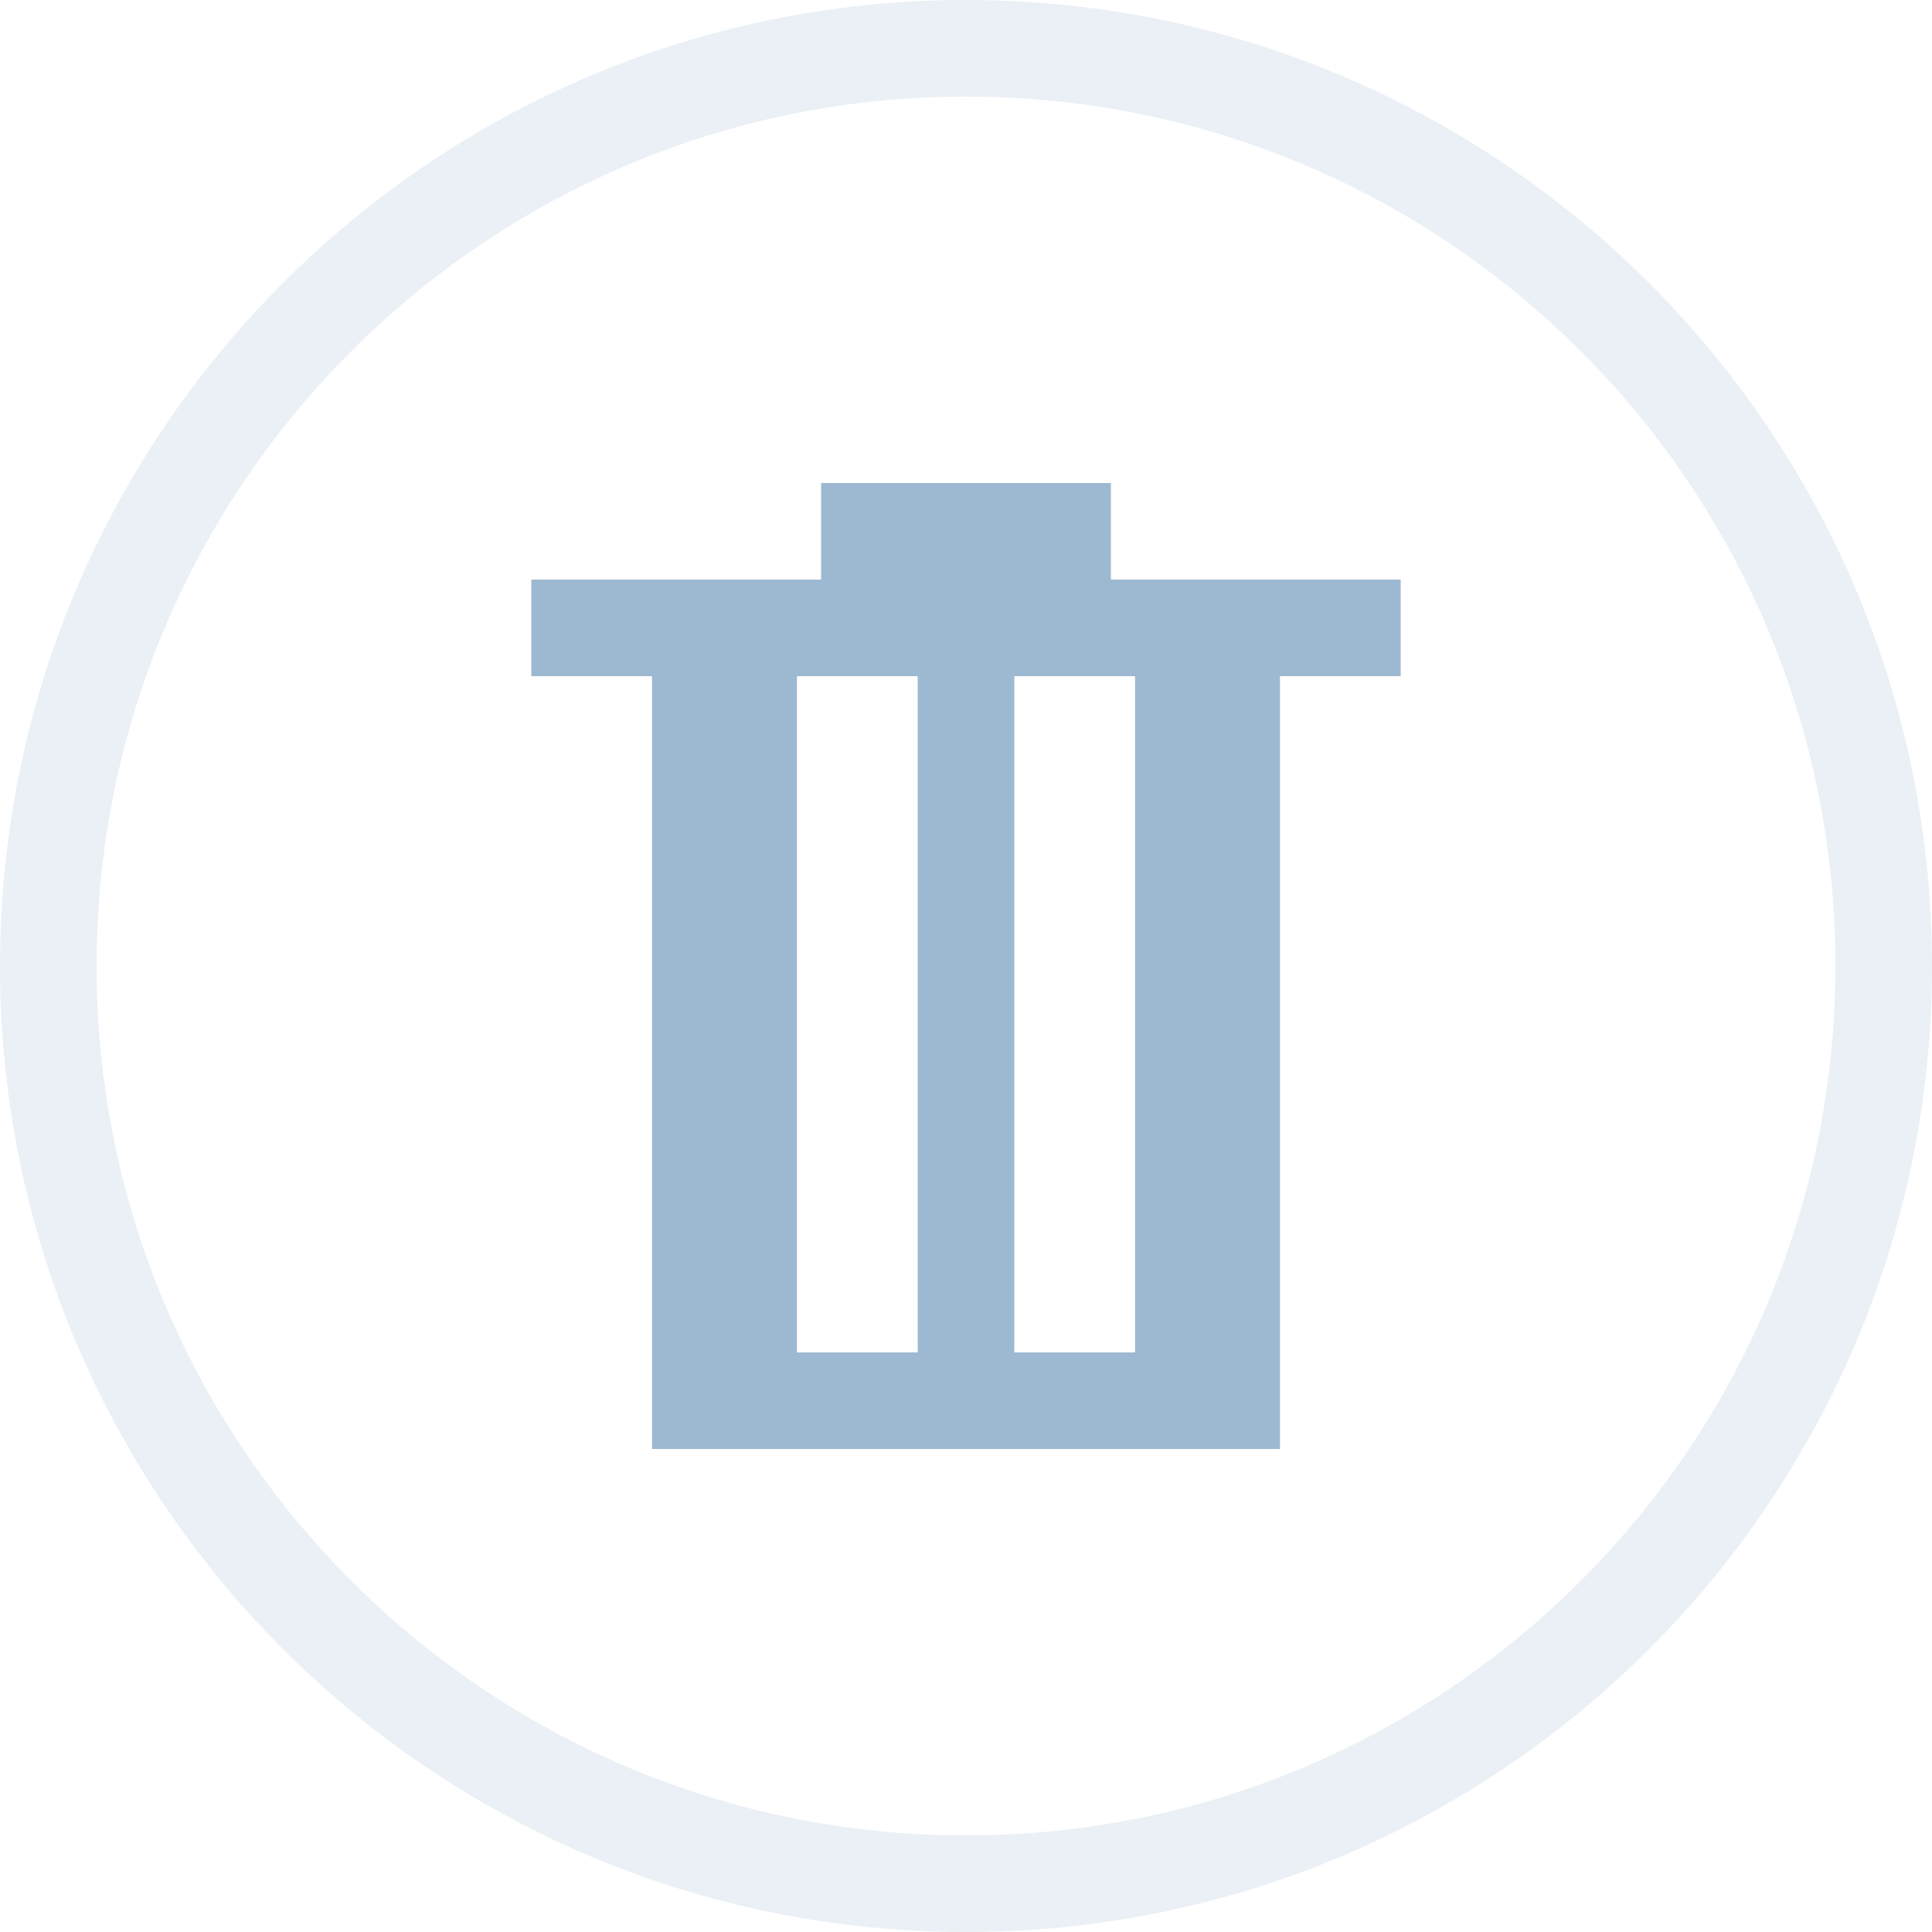 <svg xmlns="http://www.w3.org/2000/svg" width="20" height="20" viewBox="0 0 20 20"><defs><clipPath id="hgjaa"><path fill="#fff" d="M10 20c5.523 0 10-4.477 10-10S15.523 0 10 0 0 4.477 0 10s4.477 10 10 10z"/></clipPath></defs><g><g><g opacity=".3"><path fill="none" stroke="#bacede" stroke-miterlimit="20" stroke-width="2" d="M10 20c5.523 0 10-4.477 10-10S15.523 0 10 0 0 4.477 0 10s4.477 10 10 10z" clip-path="url(&quot;#hgjaa&quot;)"/></g><g><path fill="none" stroke="#9db9d1" stroke-miterlimit="20" d="M10 7v7"/></g><g><path fill="none" stroke="#9db9d1" stroke-miterlimit="20" stroke-width="1.5" d="M7.5 7v8"/></g><g><path fill="none" stroke="#9db9d1" stroke-miterlimit="20" stroke-width="1.5" d="M12.5 7v8"/></g><g><path fill="none" stroke="#9db9d1" stroke-miterlimit="20" d="M14.5 6.5h-9"/></g><g><path fill="none" stroke="#9db9d1" stroke-miterlimit="20" d="M13 14.5H7"/></g><g><path fill="none" stroke="#9db9d1" stroke-miterlimit="20" d="M11.5 5.5h-3"/></g></g></g></svg>